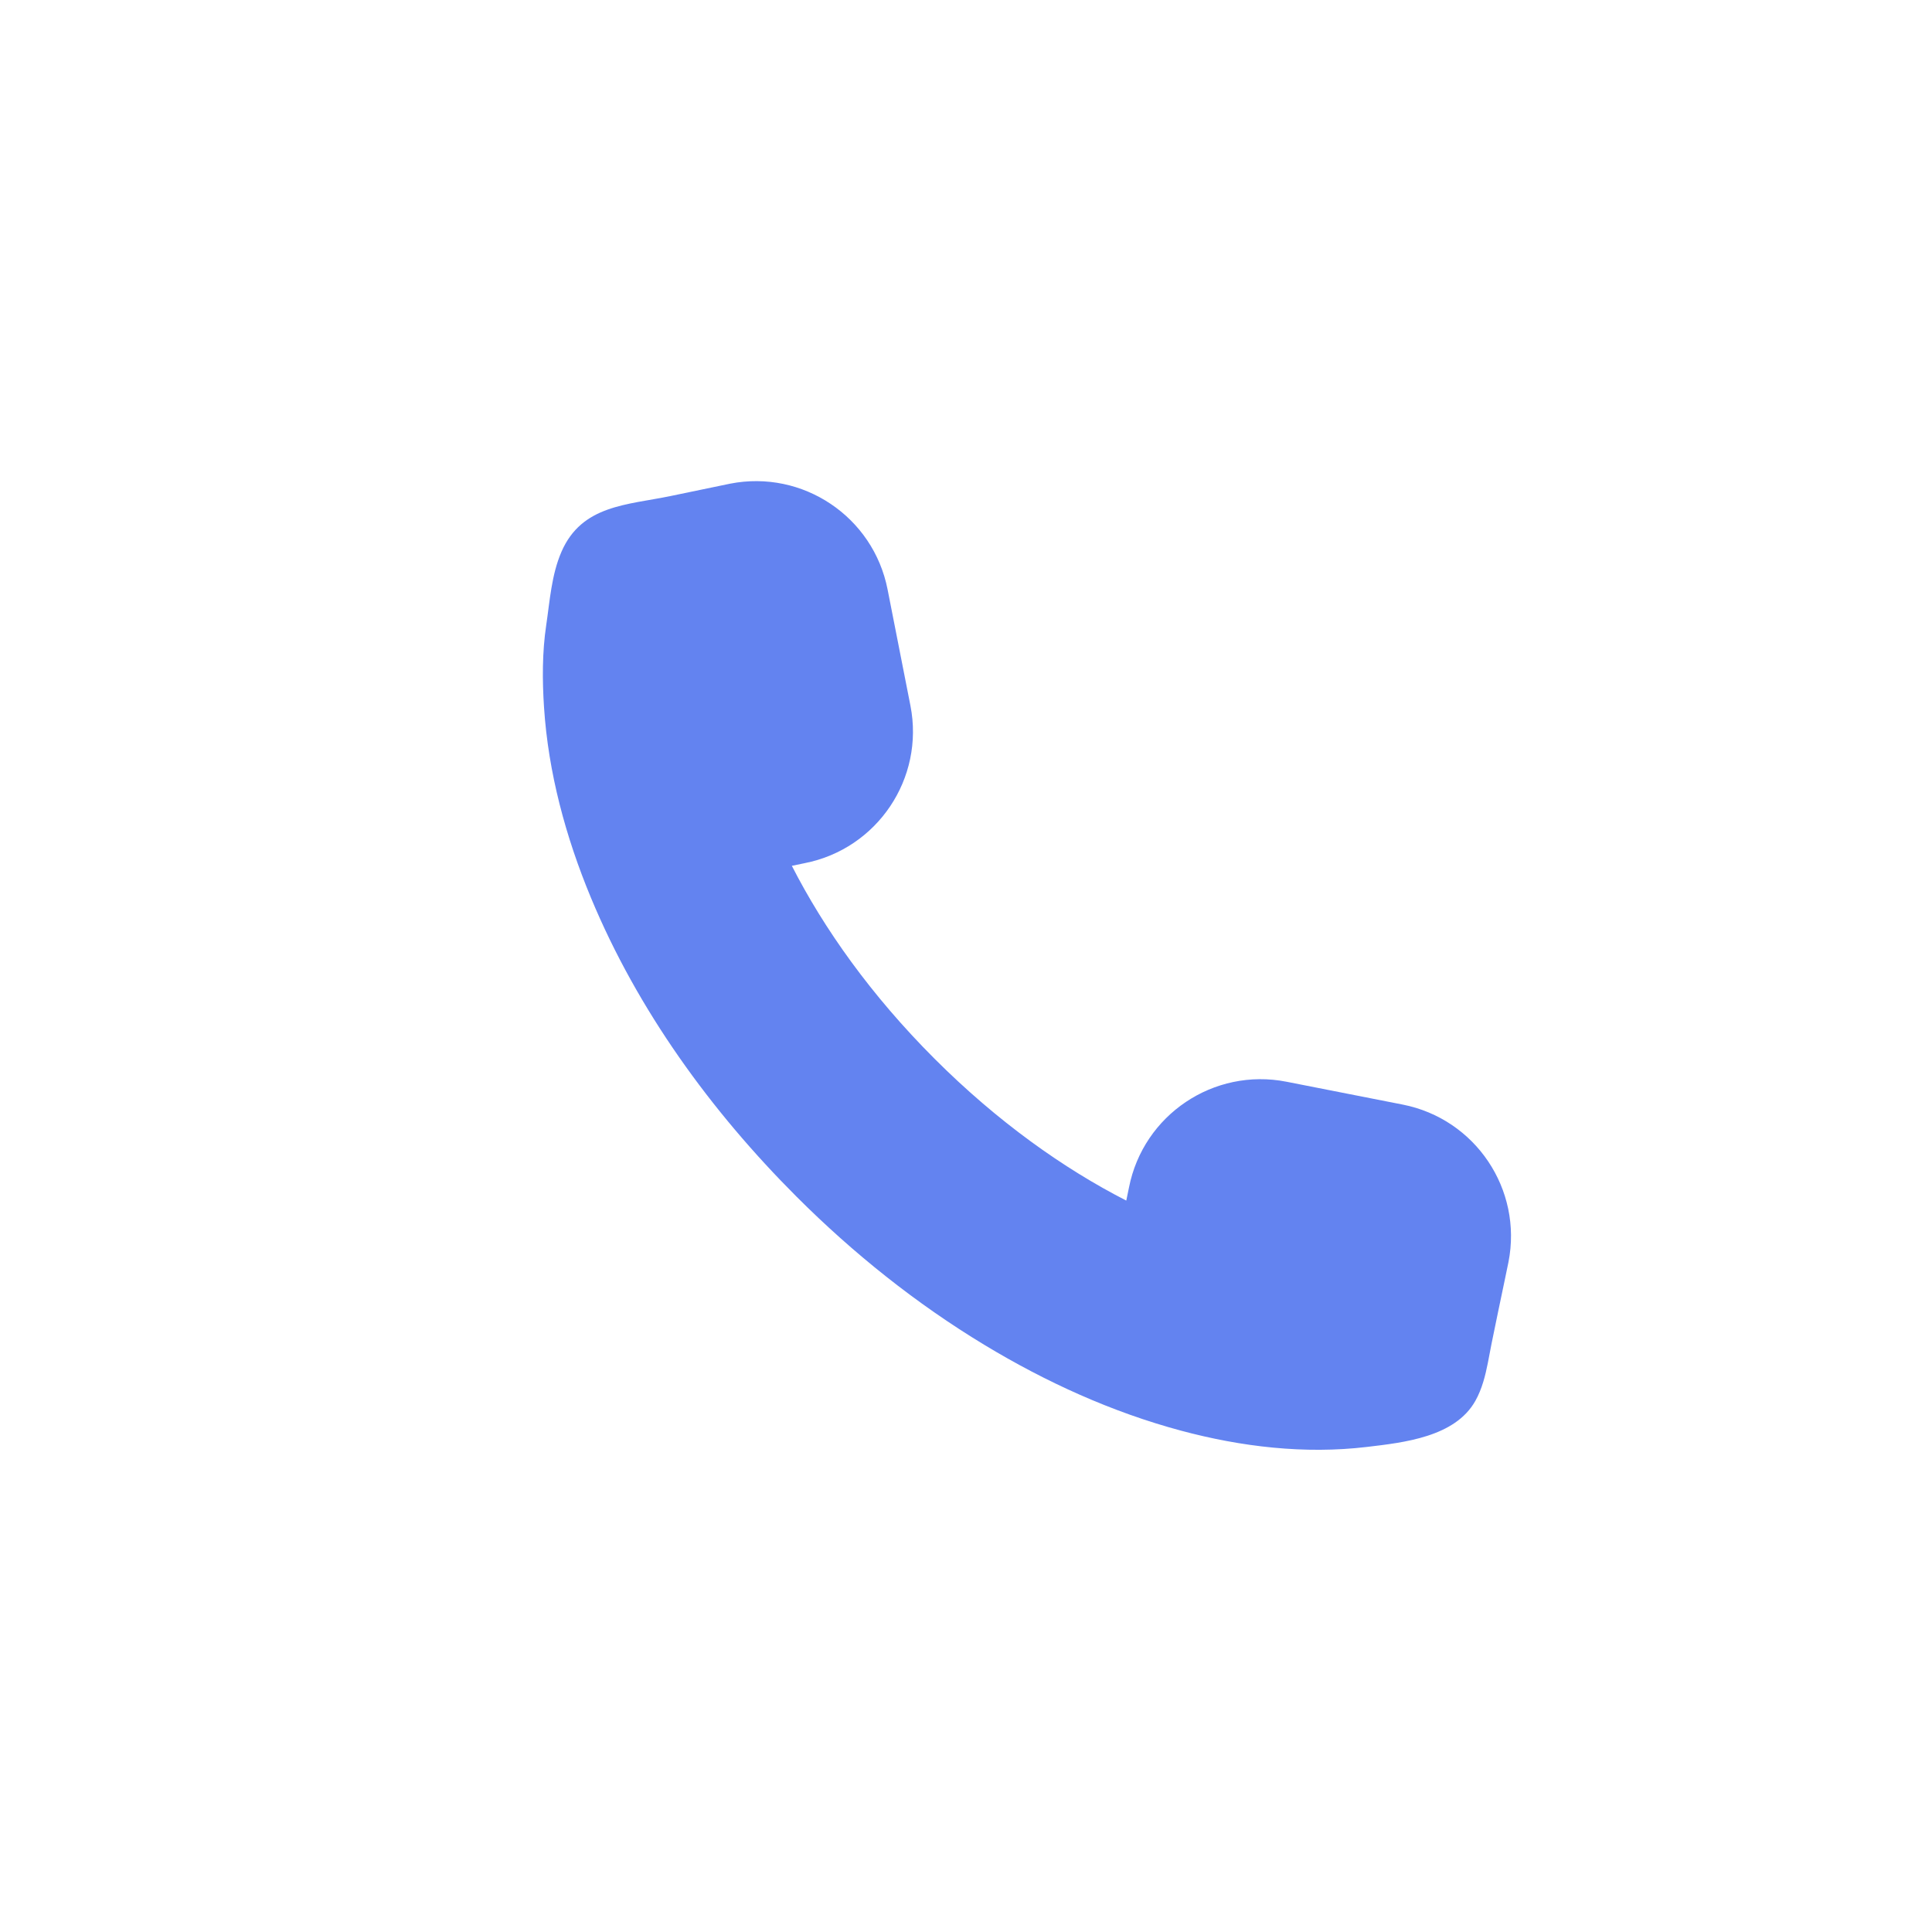 <?xml version="1.0" encoding="utf-8"?>
<!-- Generator: Adobe Illustrator 24.0.1, SVG Export Plug-In . SVG Version: 6.00 Build 0)  -->
<svg version="1.1" id="Layer_1" xmlns="http://www.w3.org/2000/svg" xmlns:xlink="http://www.w3.org/1999/xlink" x="0px" y="0px"
	 viewBox="0 0 1000 1000" style="enable-background:new 0 0 1000 1000;" xml:space="preserve">
<style type="text/css">
	.st0{display:none;fill:#6383F0;}
	.st1{fill:#6383F0;}
</style>
<rect x="629" y="-153" class="st0" width="1920" height="1080"/>
<path id="XMLID_499_" class="st1" d="M767.75,715.2c1.94-6.38,2.94-13.11,4.25-19.61c2.19-10.9,4.51-21.77,6.77-32.64
	c0.67-3.23,1.34-6.47,2.01-9.7c7.4-37.62-17.11-74.12-54.74-81.52l-60.16-11.83c-37.62-7.39-74.12,17.11-81.52,54.74l-1.4,6.78
	c-32.47-16.61-66.63-40.82-99.24-73.42c-32.91-32.91-57.22-67.27-73.86-99.85l6.63-1.38c37.63-7.4,62.14-43.89,54.75-81.52
	l-11.83-60.16c-7.39-37.63-43.89-62.14-81.52-54.74c-10.27,2.13-20.55,4.27-30.83,6.4c-22.49,4.66-45.88,4.61-56.42,28.79
	c-5.2,11.93-6.04,25.44-7.93,38.12c-2.07,13.91-2.04,28.36-1.13,42.35c2.2,33.98,11.26,67.3,24.29,98.66
	c24.18,58.17,62.04,110.34,106.44,154.74c29.27,29.26,61.85,55.33,97.29,76.75c31.72,19.17,65.86,34.74,101.71,44.35
	c31.2,8.37,64,12.25,96.21,8.42c19.09-2.27,45.57-5.11,56.11-23.82C765.4,721.97,766.71,718.63,767.75,715.2z"/>
</svg>
